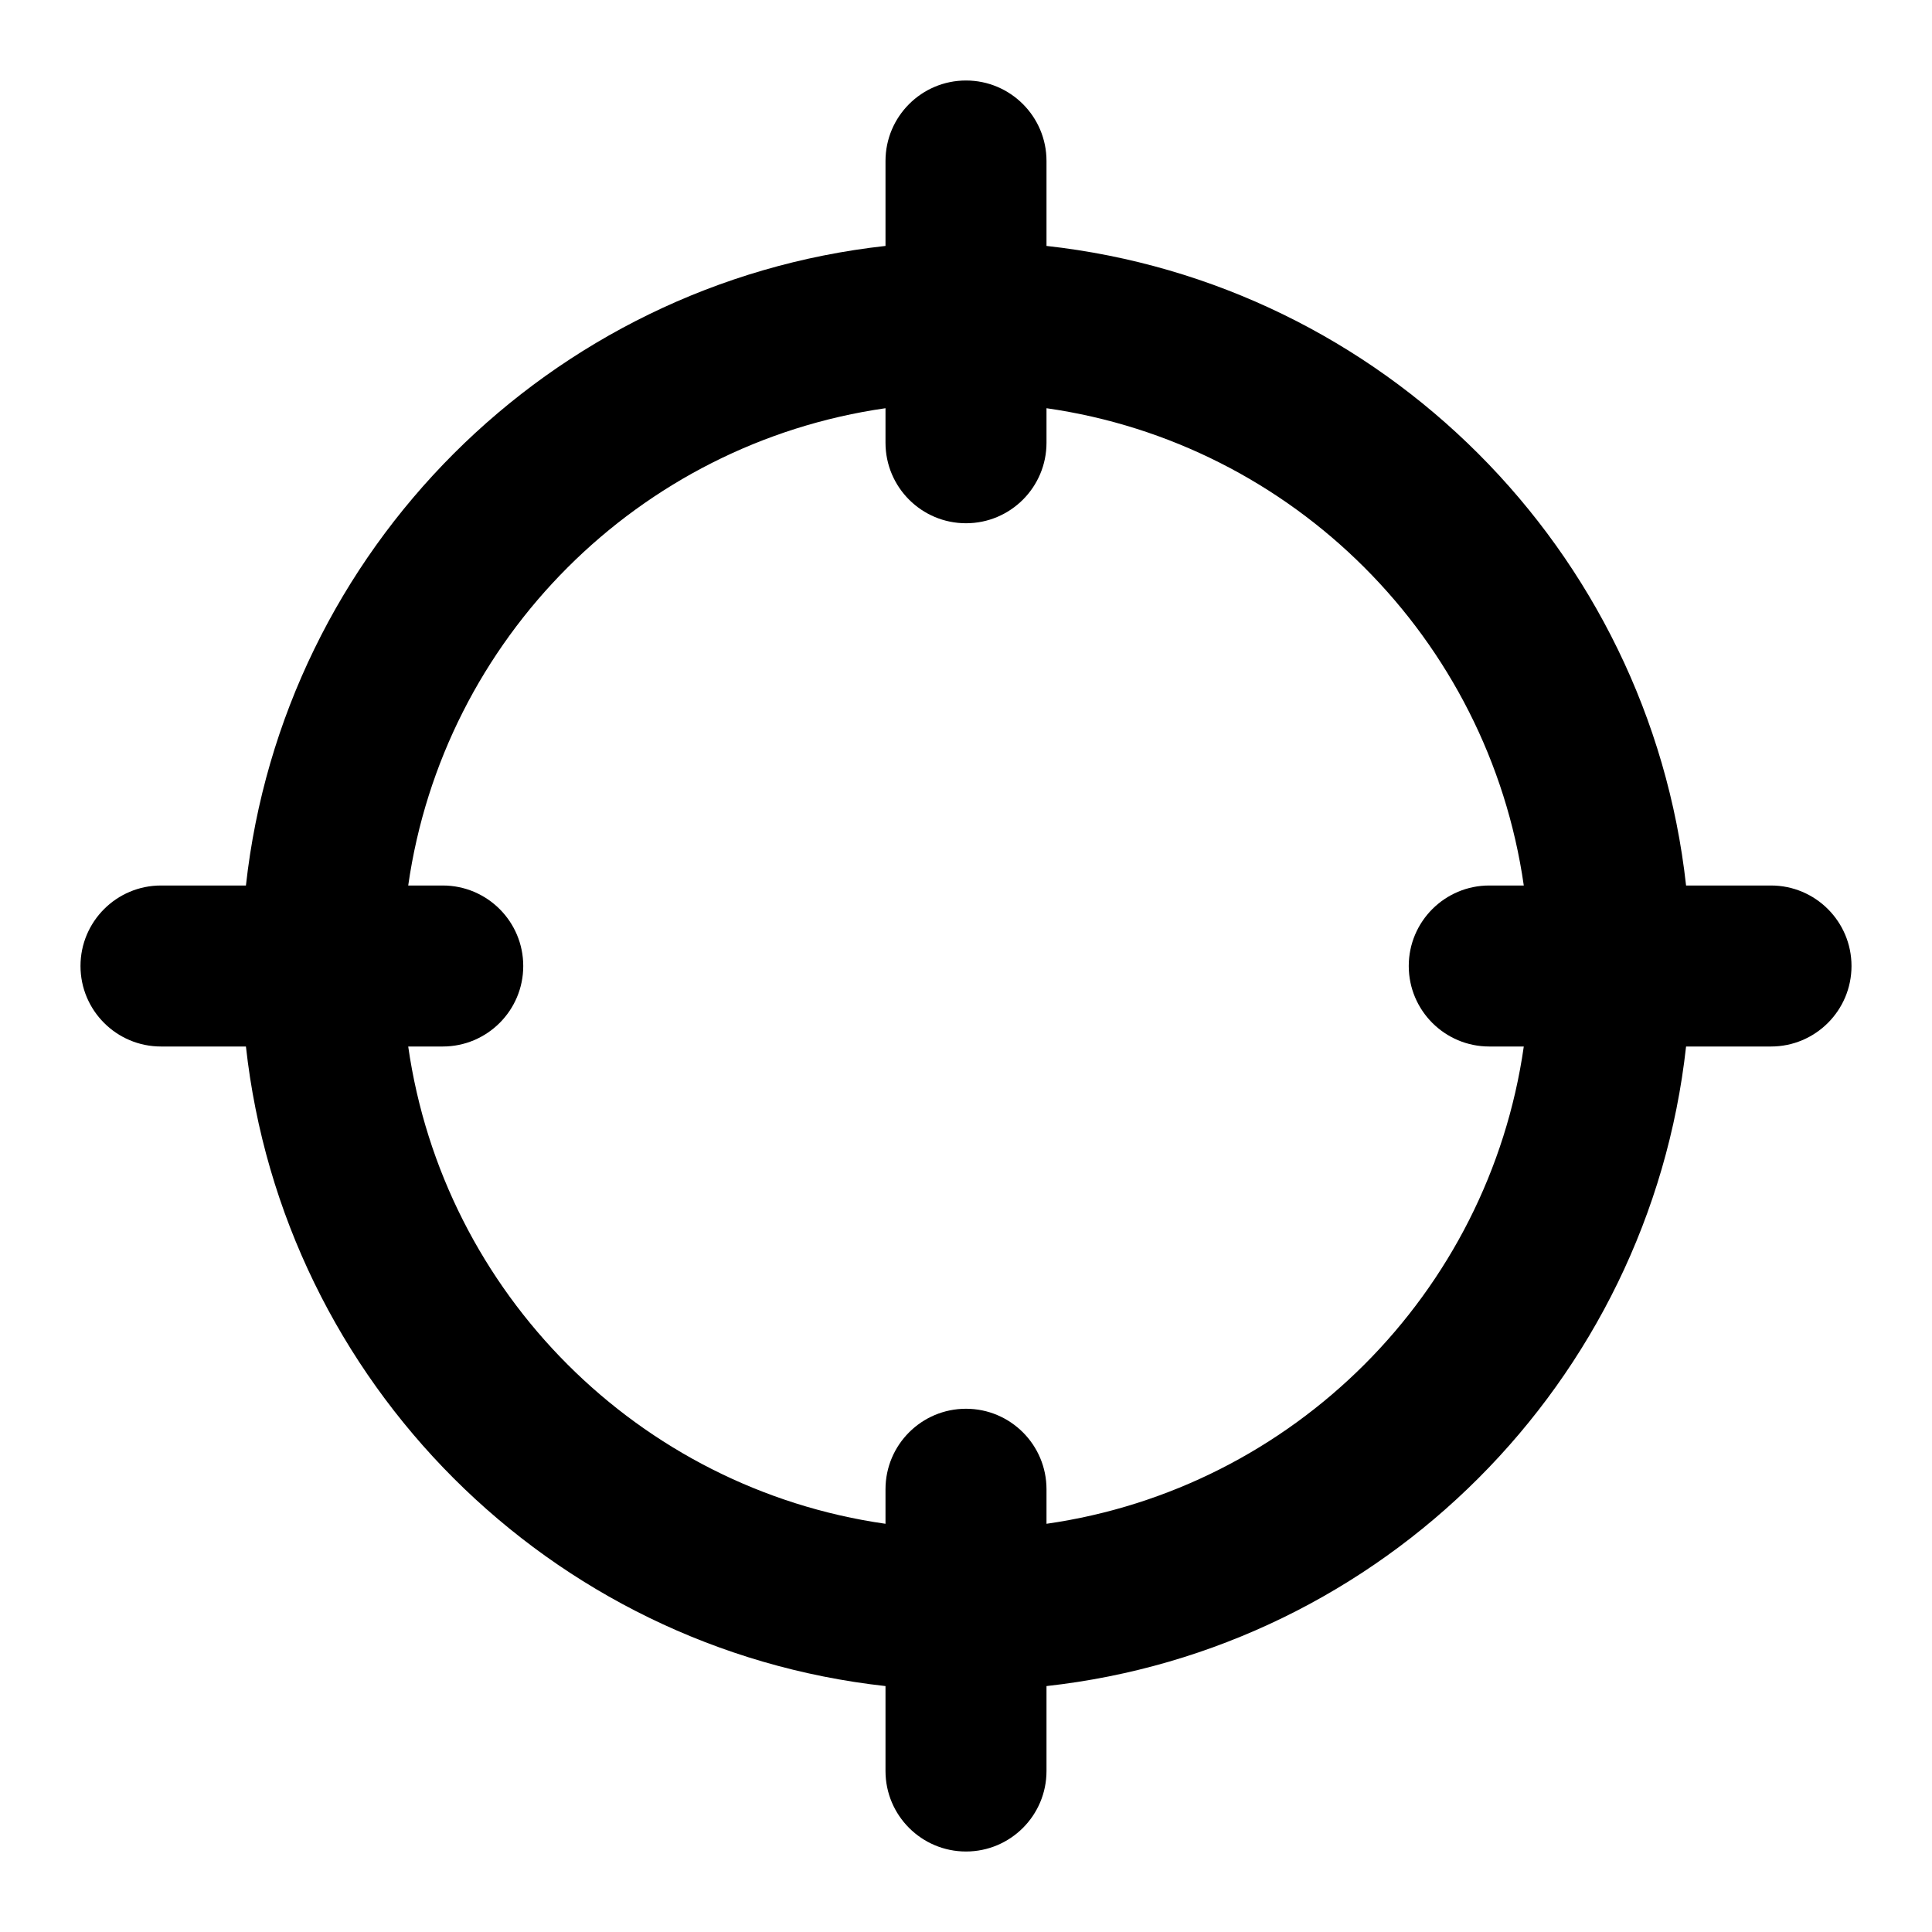 <svg fill="none" height="24" viewBox="0 0 24 24" width="24" xmlns="http://www.w3.org/2000/svg"><path clip-rule="evenodd" d="m12 1c.552 0 1 .448 1 1v1.055c4.172.461 7.484 3.773 7.945 7.945h1.055c.552 0 1 .448 1 1s-.448 1-1 1h-1.055c-.461 4.172-3.773 7.484-7.945 7.945v1.055c0 .552-.448 1-1 1s-1-.448-1-1v-1.055c-4.172-.461-7.484-3.773-7.945-7.945h-1.055c-.552 0-1-.448-1-1s.448-1 1-1h1.055c.461-4.172 3.773-7.484 7.945-7.945v-1.055c0-.552.448-1 1-1zm-1 4.071c-3.066.439-5.491 2.863-5.929 5.929h.429c.552 0 1 .448 1 1s-.448 1-1 1h-.429c.439 3.066 2.863 5.491 5.929 5.929v-.429c0-.552.448-1 1-1s1 .448 1 1v.429c3.066-.439 5.491-2.863 5.929-5.929h-.429c-.552 0-1-.448-1-1s.448-1 1-1h.429c-.439-3.066-2.863-5.491-5.929-5.929v.429c0 .552-.448 1-1 1s-1-.448-1-1z" fill="currentColor" fill-rule="evenodd"/></svg>